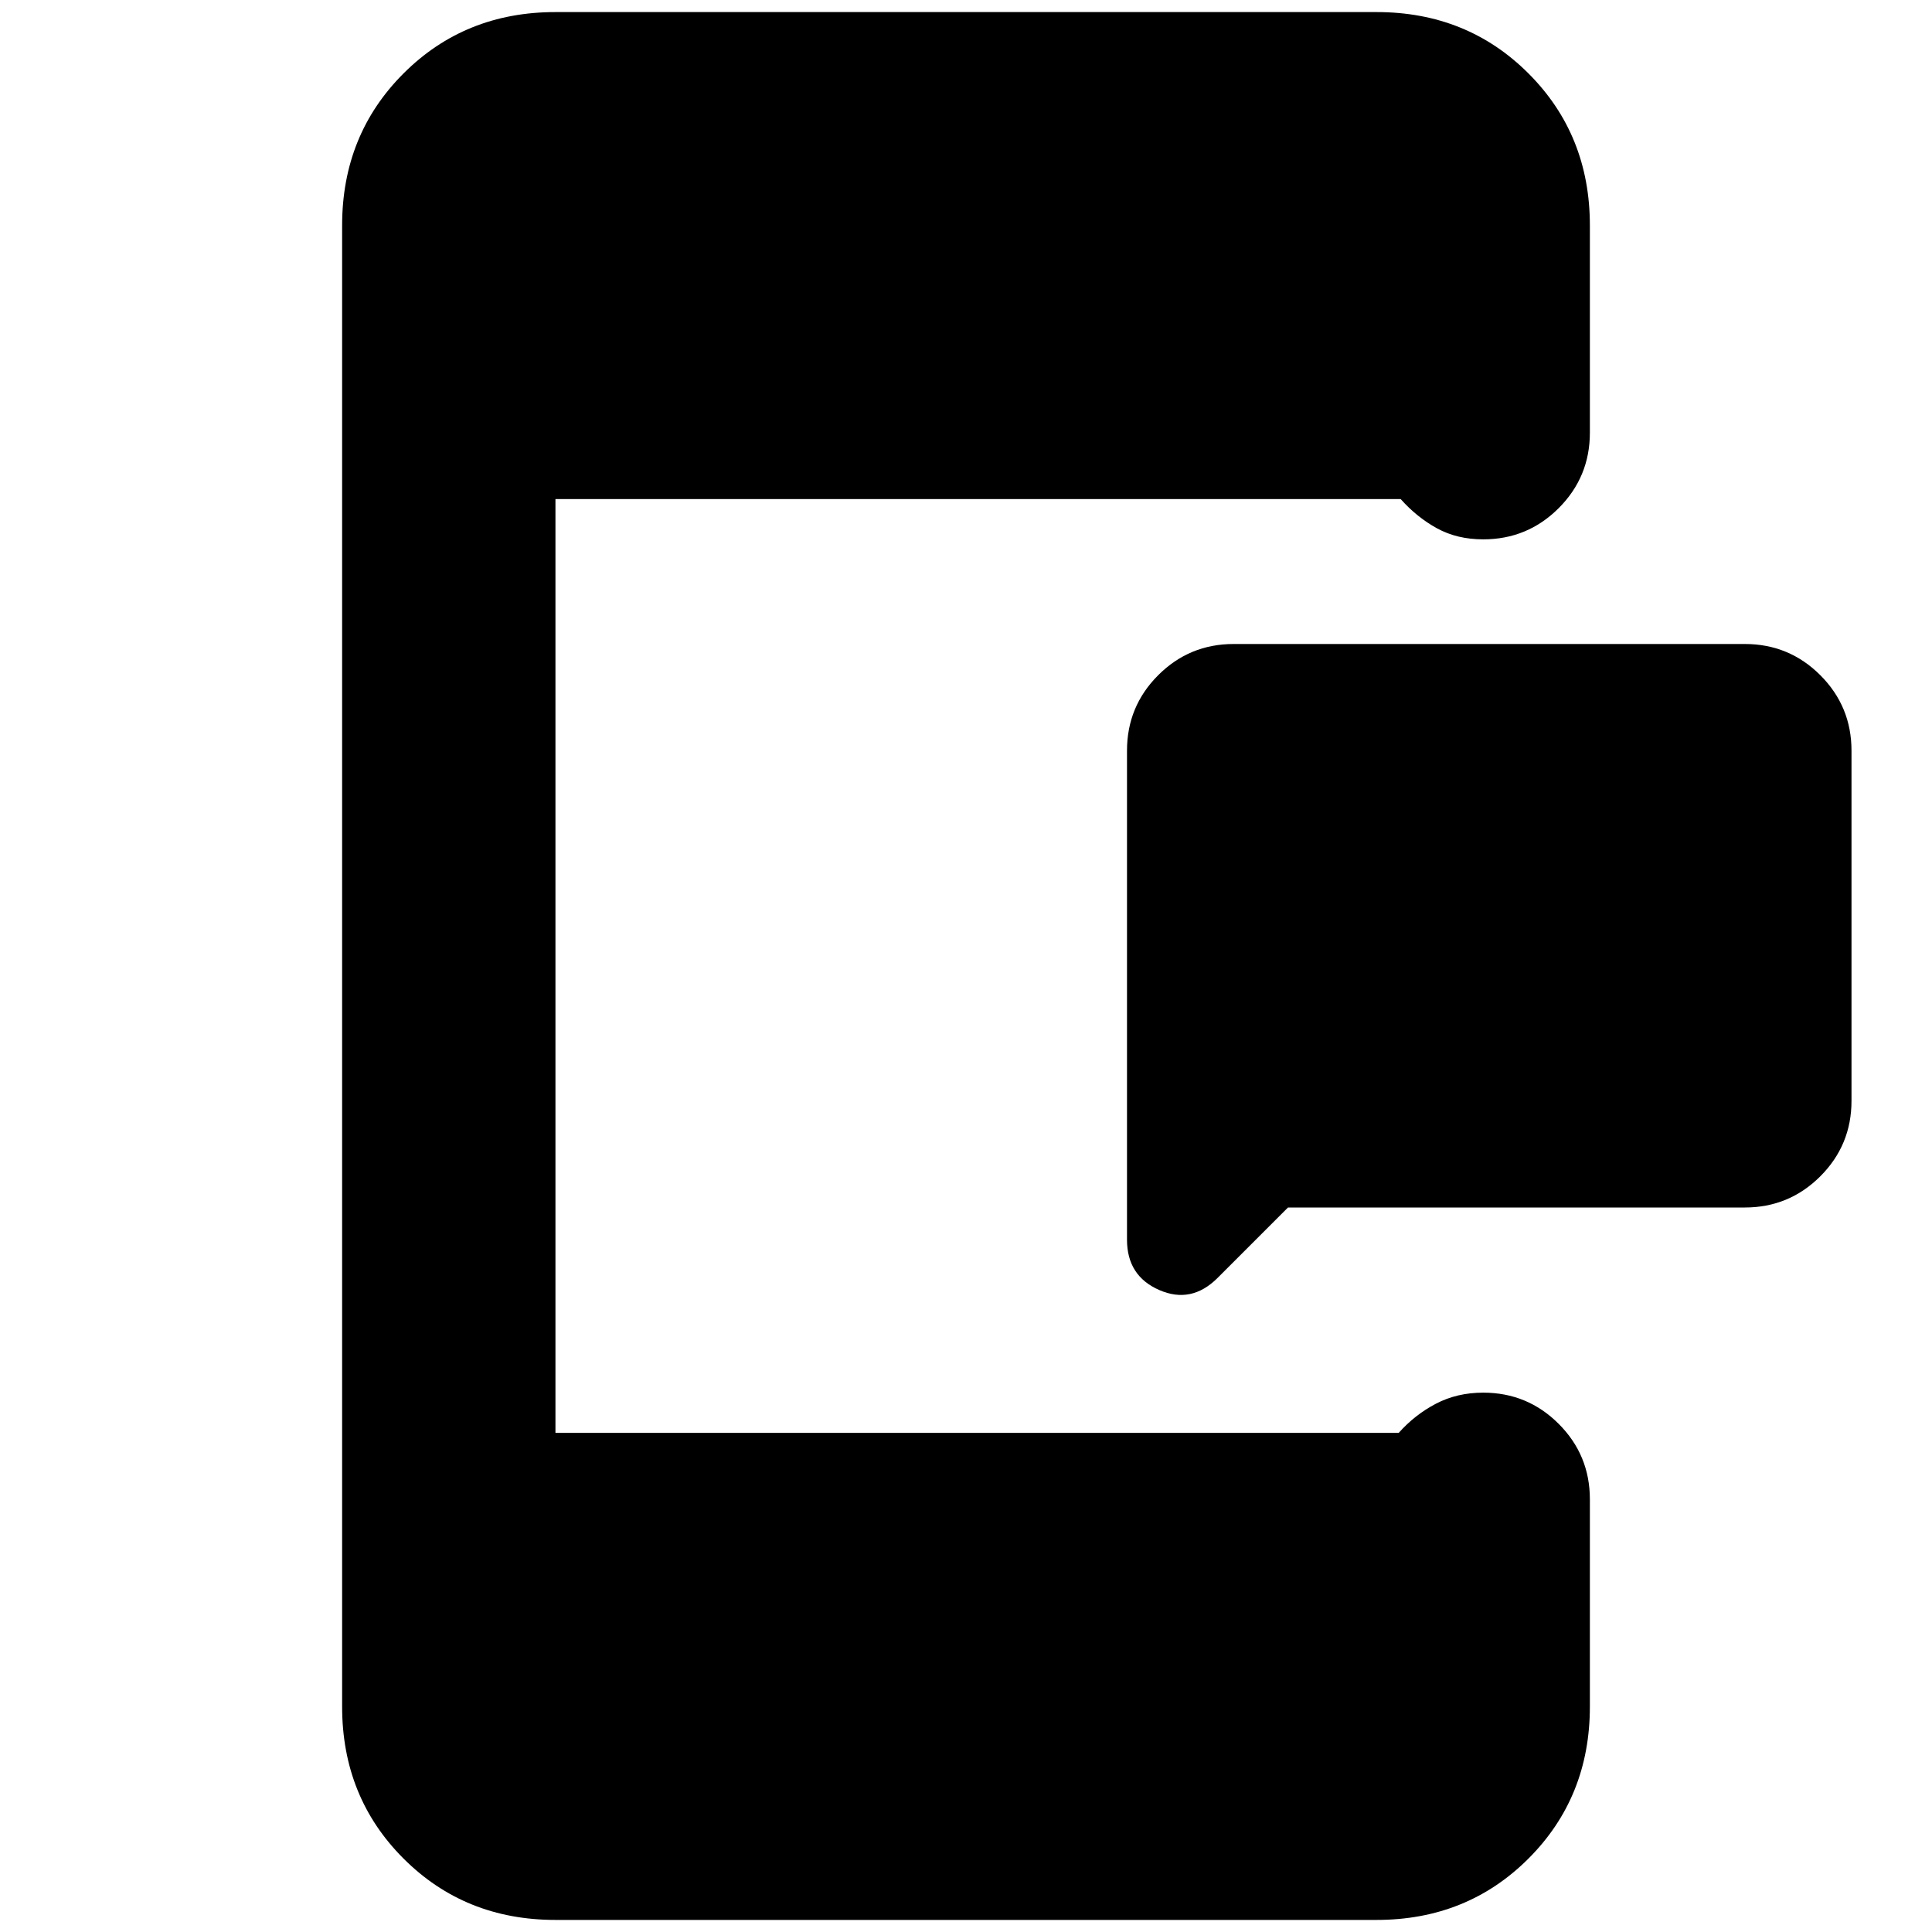 <svg xmlns="http://www.w3.org/2000/svg" height="24" viewBox="0 -960 960 960" width="24"><path d="m640-360-35 35q-13 13-29 6t-16-25v-243q0-22 15.5-37.5T613-640h254q22 0 37.5 15.5T920-587v174q0 22-15.5 37.5T867-360H640ZM276-6q-45 0-75.5-30.5T170-112v-736q0-45 30.5-75.5T276-954h408q45 0 75.5 30.5T790-848v103q0 22-15.5 37.5T737-692q-13 0-23-5.5T696-712H276v464h419q8-9 18.5-14.5T737-268q22 0 37.5 15.5T790-215v103q0 45-30.5 75.5T684-6H276Z"/></svg>